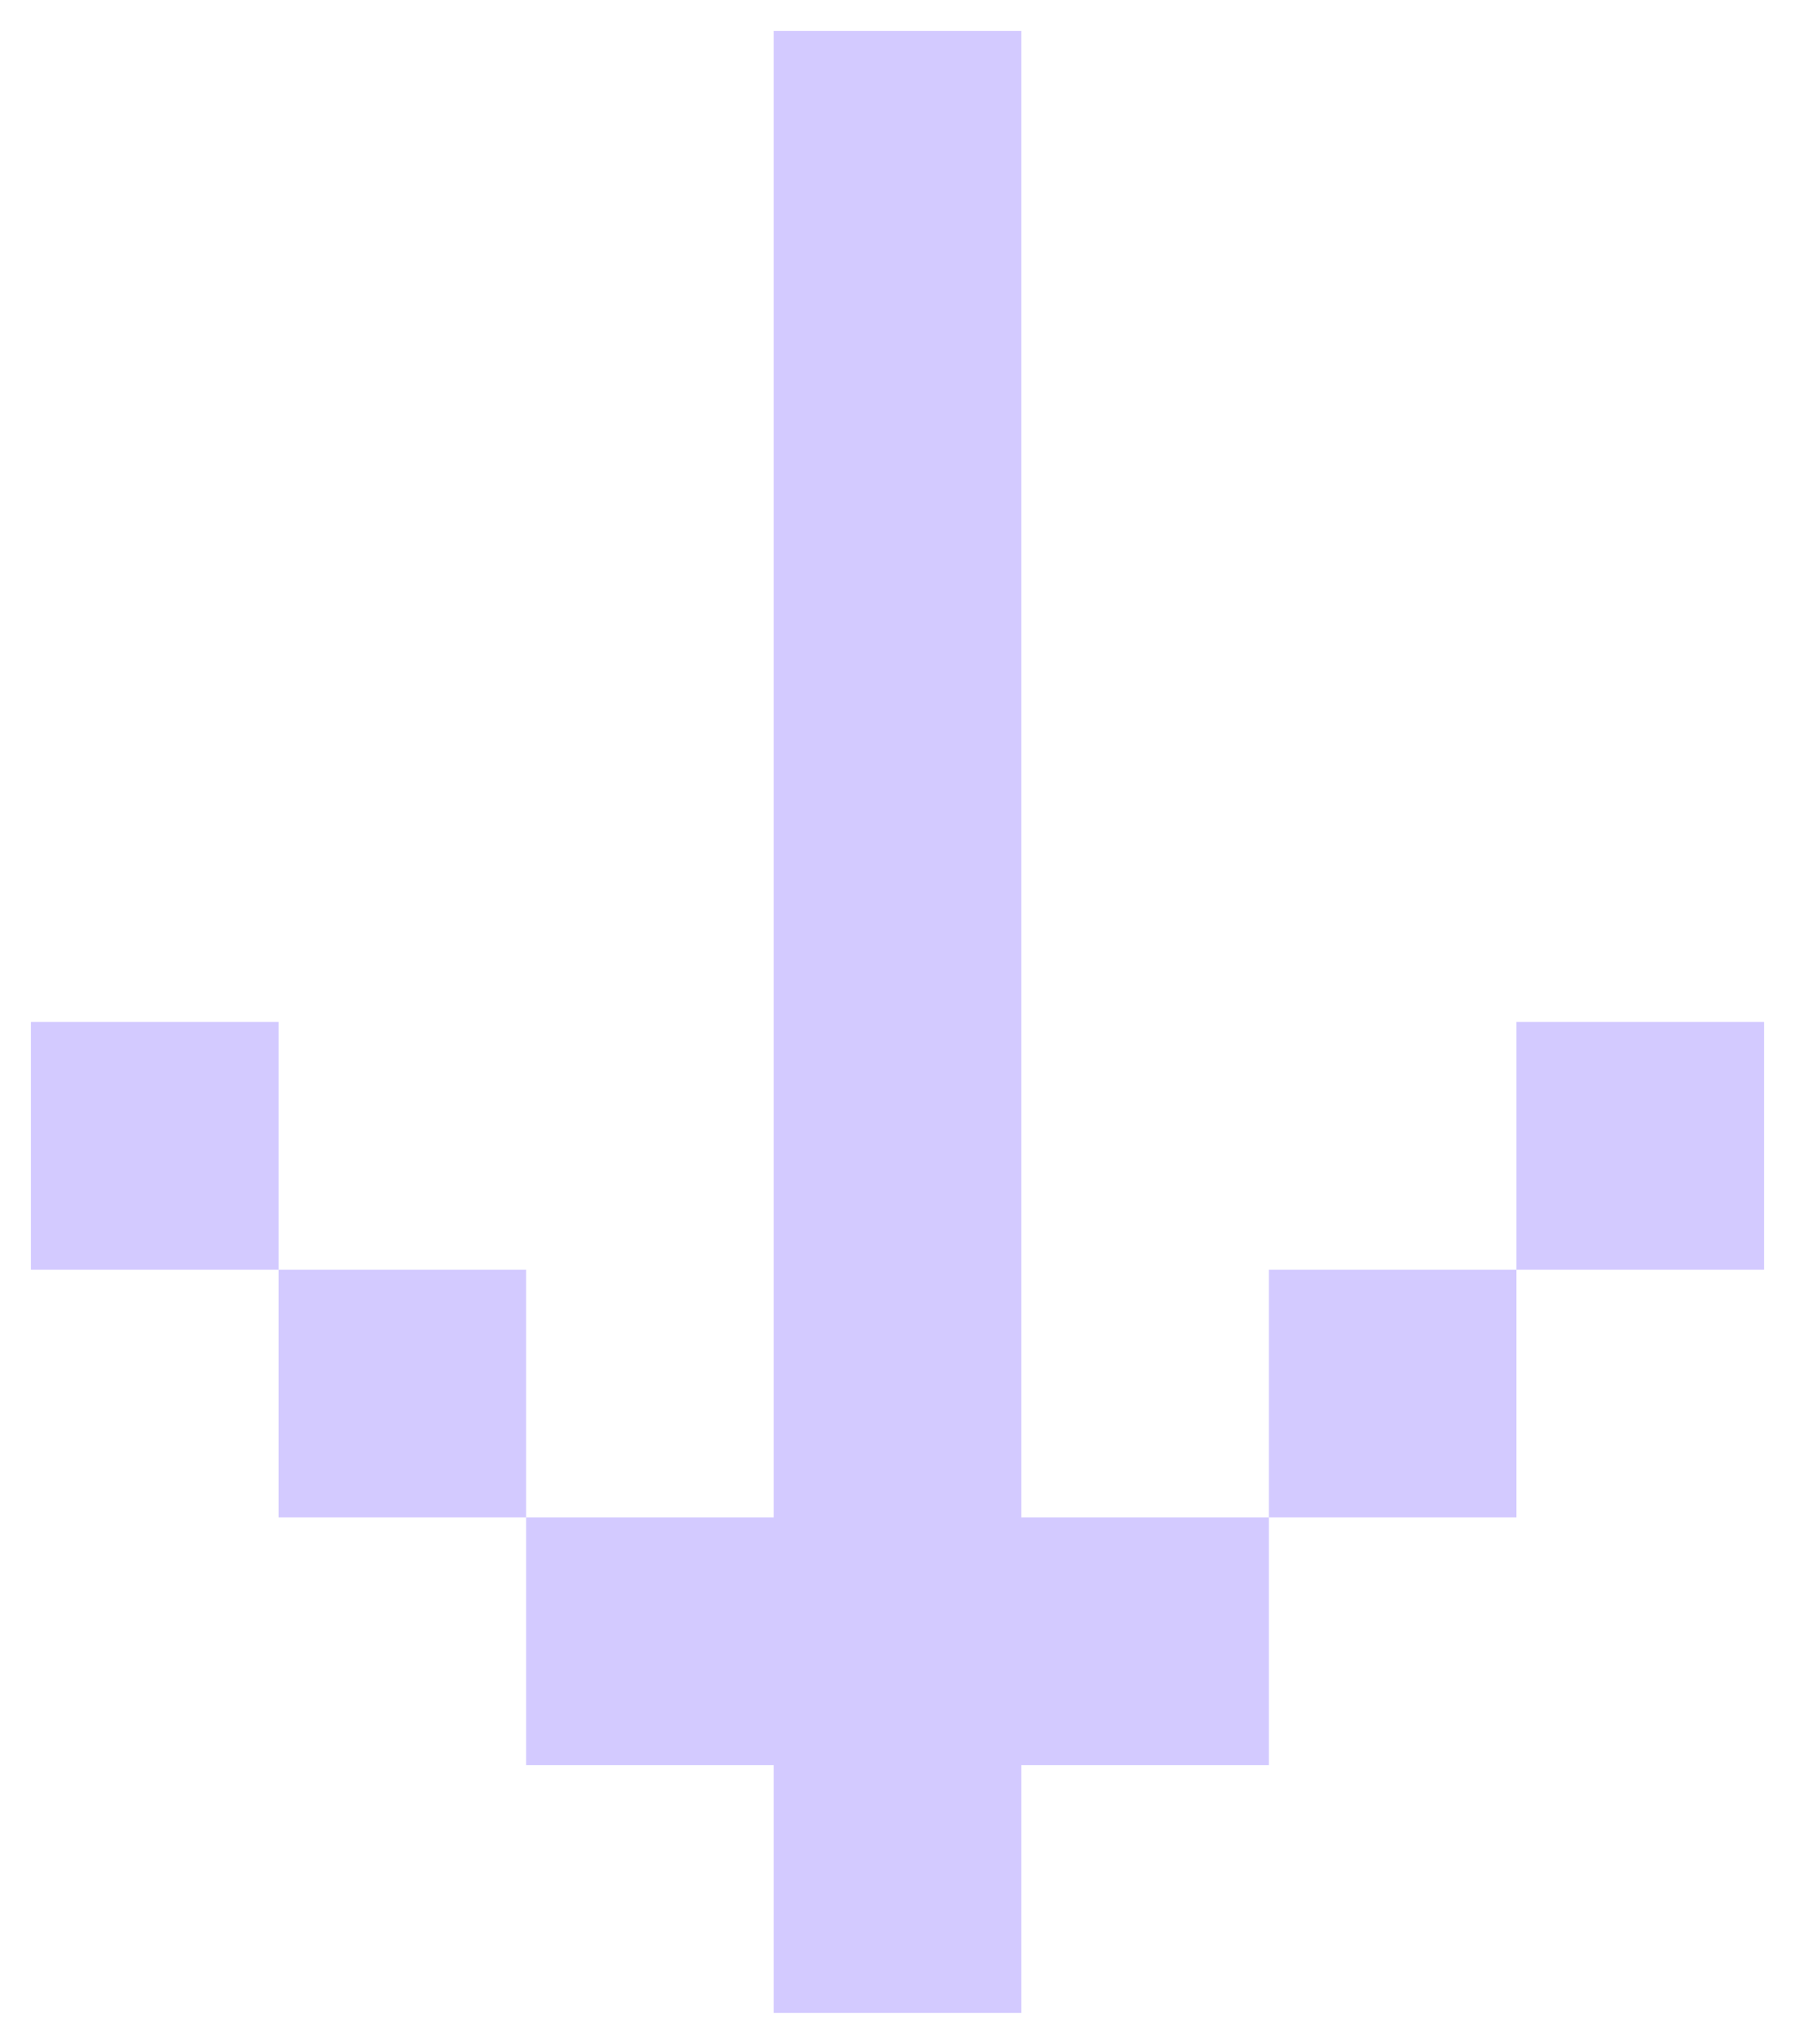<svg width="29" height="33" viewBox="0 0 29 33" fill="none" xmlns="http://www.w3.org/2000/svg">
<path d="M12.5 0.5H16.5V24.5H20.5V28.5H16.5V32.5H12.5V28.5H8.5V24.5H12.5V0.5ZM4.5 20.5V24.5H8.5V20.5H4.5ZM4.5 20.5V16.5H0.5V20.5H4.5ZM24.5 20.5V24.5H20.5V20.5H24.5ZM24.5 20.5V16.5H28.5V20.5H24.5Z" fill="#D3CAFF"/>
</svg>
